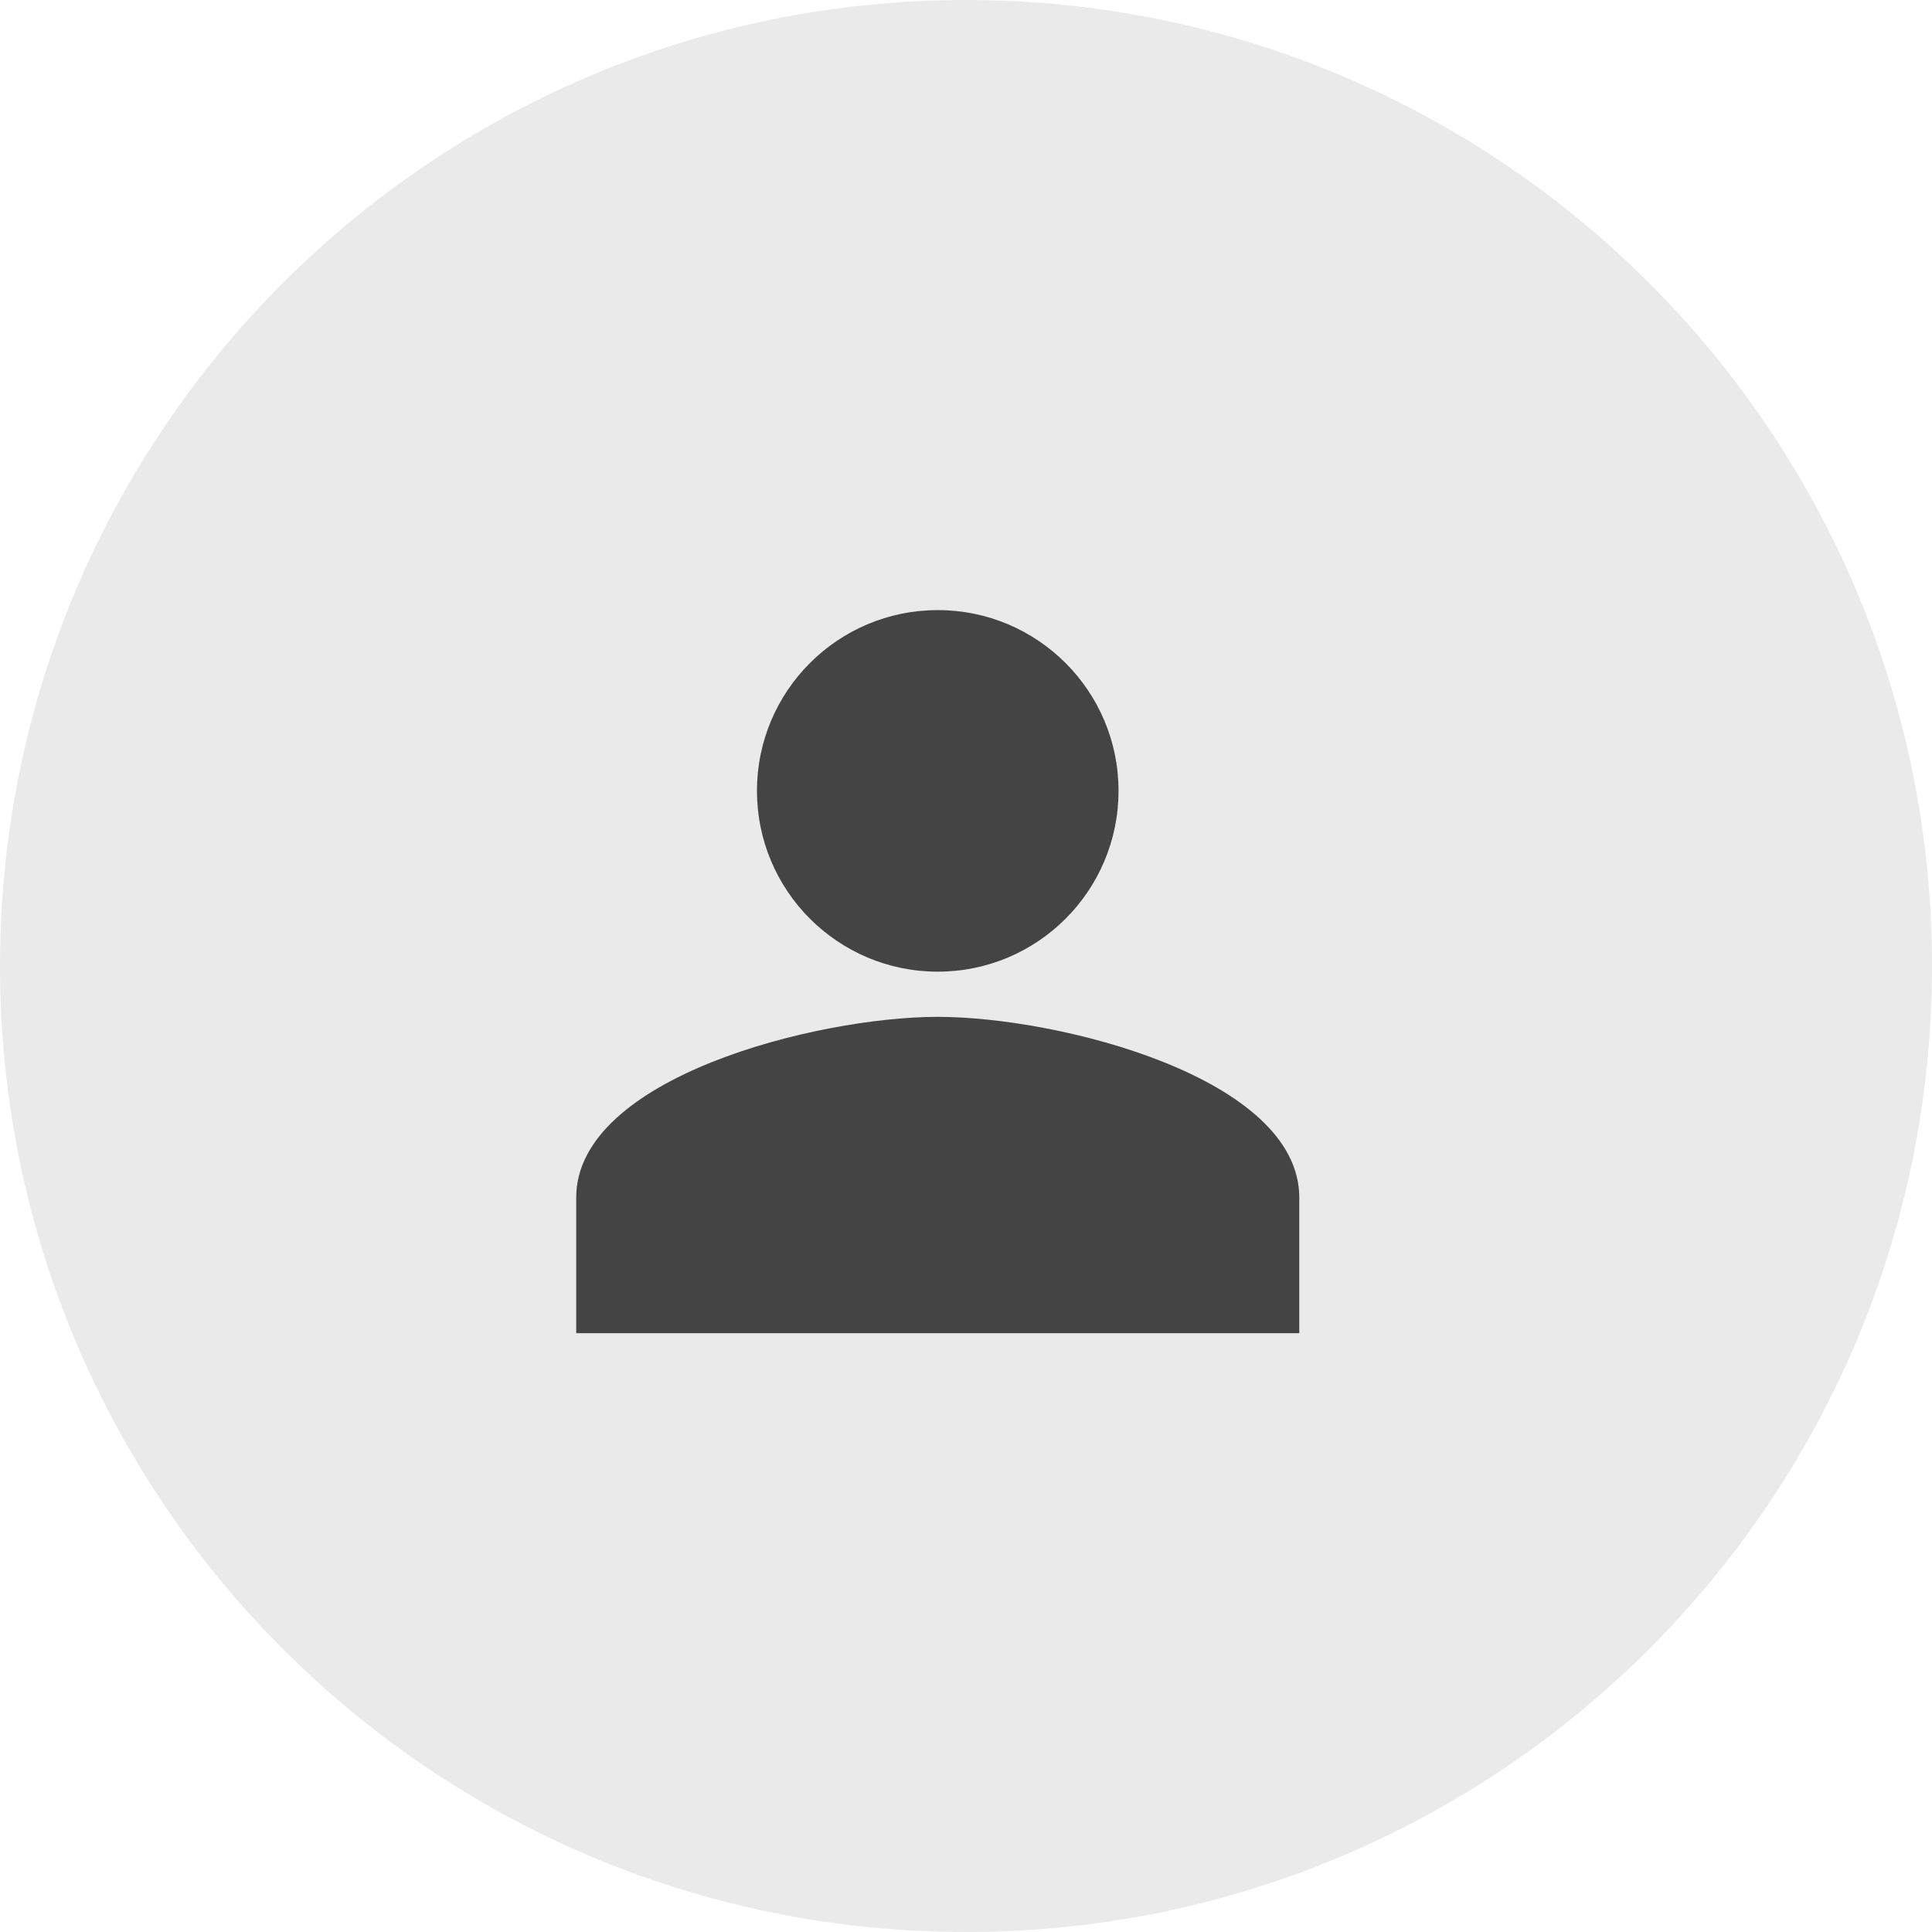 <svg width="57" height="57" viewBox="0 0 57 57" fill="none" xmlns="http://www.w3.org/2000/svg">
<path d="M27.667 28.667C30.612 28.667 33 26.279 33 23.333C33 20.388 30.612 18 27.667 18C24.721 18 22.333 20.388 22.333 23.333C22.333 26.279 24.721 28.667 27.667 28.667Z" fill="black"/>
<path fill-rule="evenodd" clip-rule="evenodd" d="M27.667 30C24.107 30 17 31.787 17 35.333V39.333H38.333V35.333C38.333 31.787 31.227 30 27.667 30Z" fill="black"/>
<path d="M57 28.5C57 44.24 44.24 57 28.5 57C12.76 57 0 44.24 0 28.5C0 12.76 12.76 0 28.5 0C44.24 0 57 12.76 57 28.5Z" fill="#C4C4C4" fill-opacity="0.35"/>
</svg>
